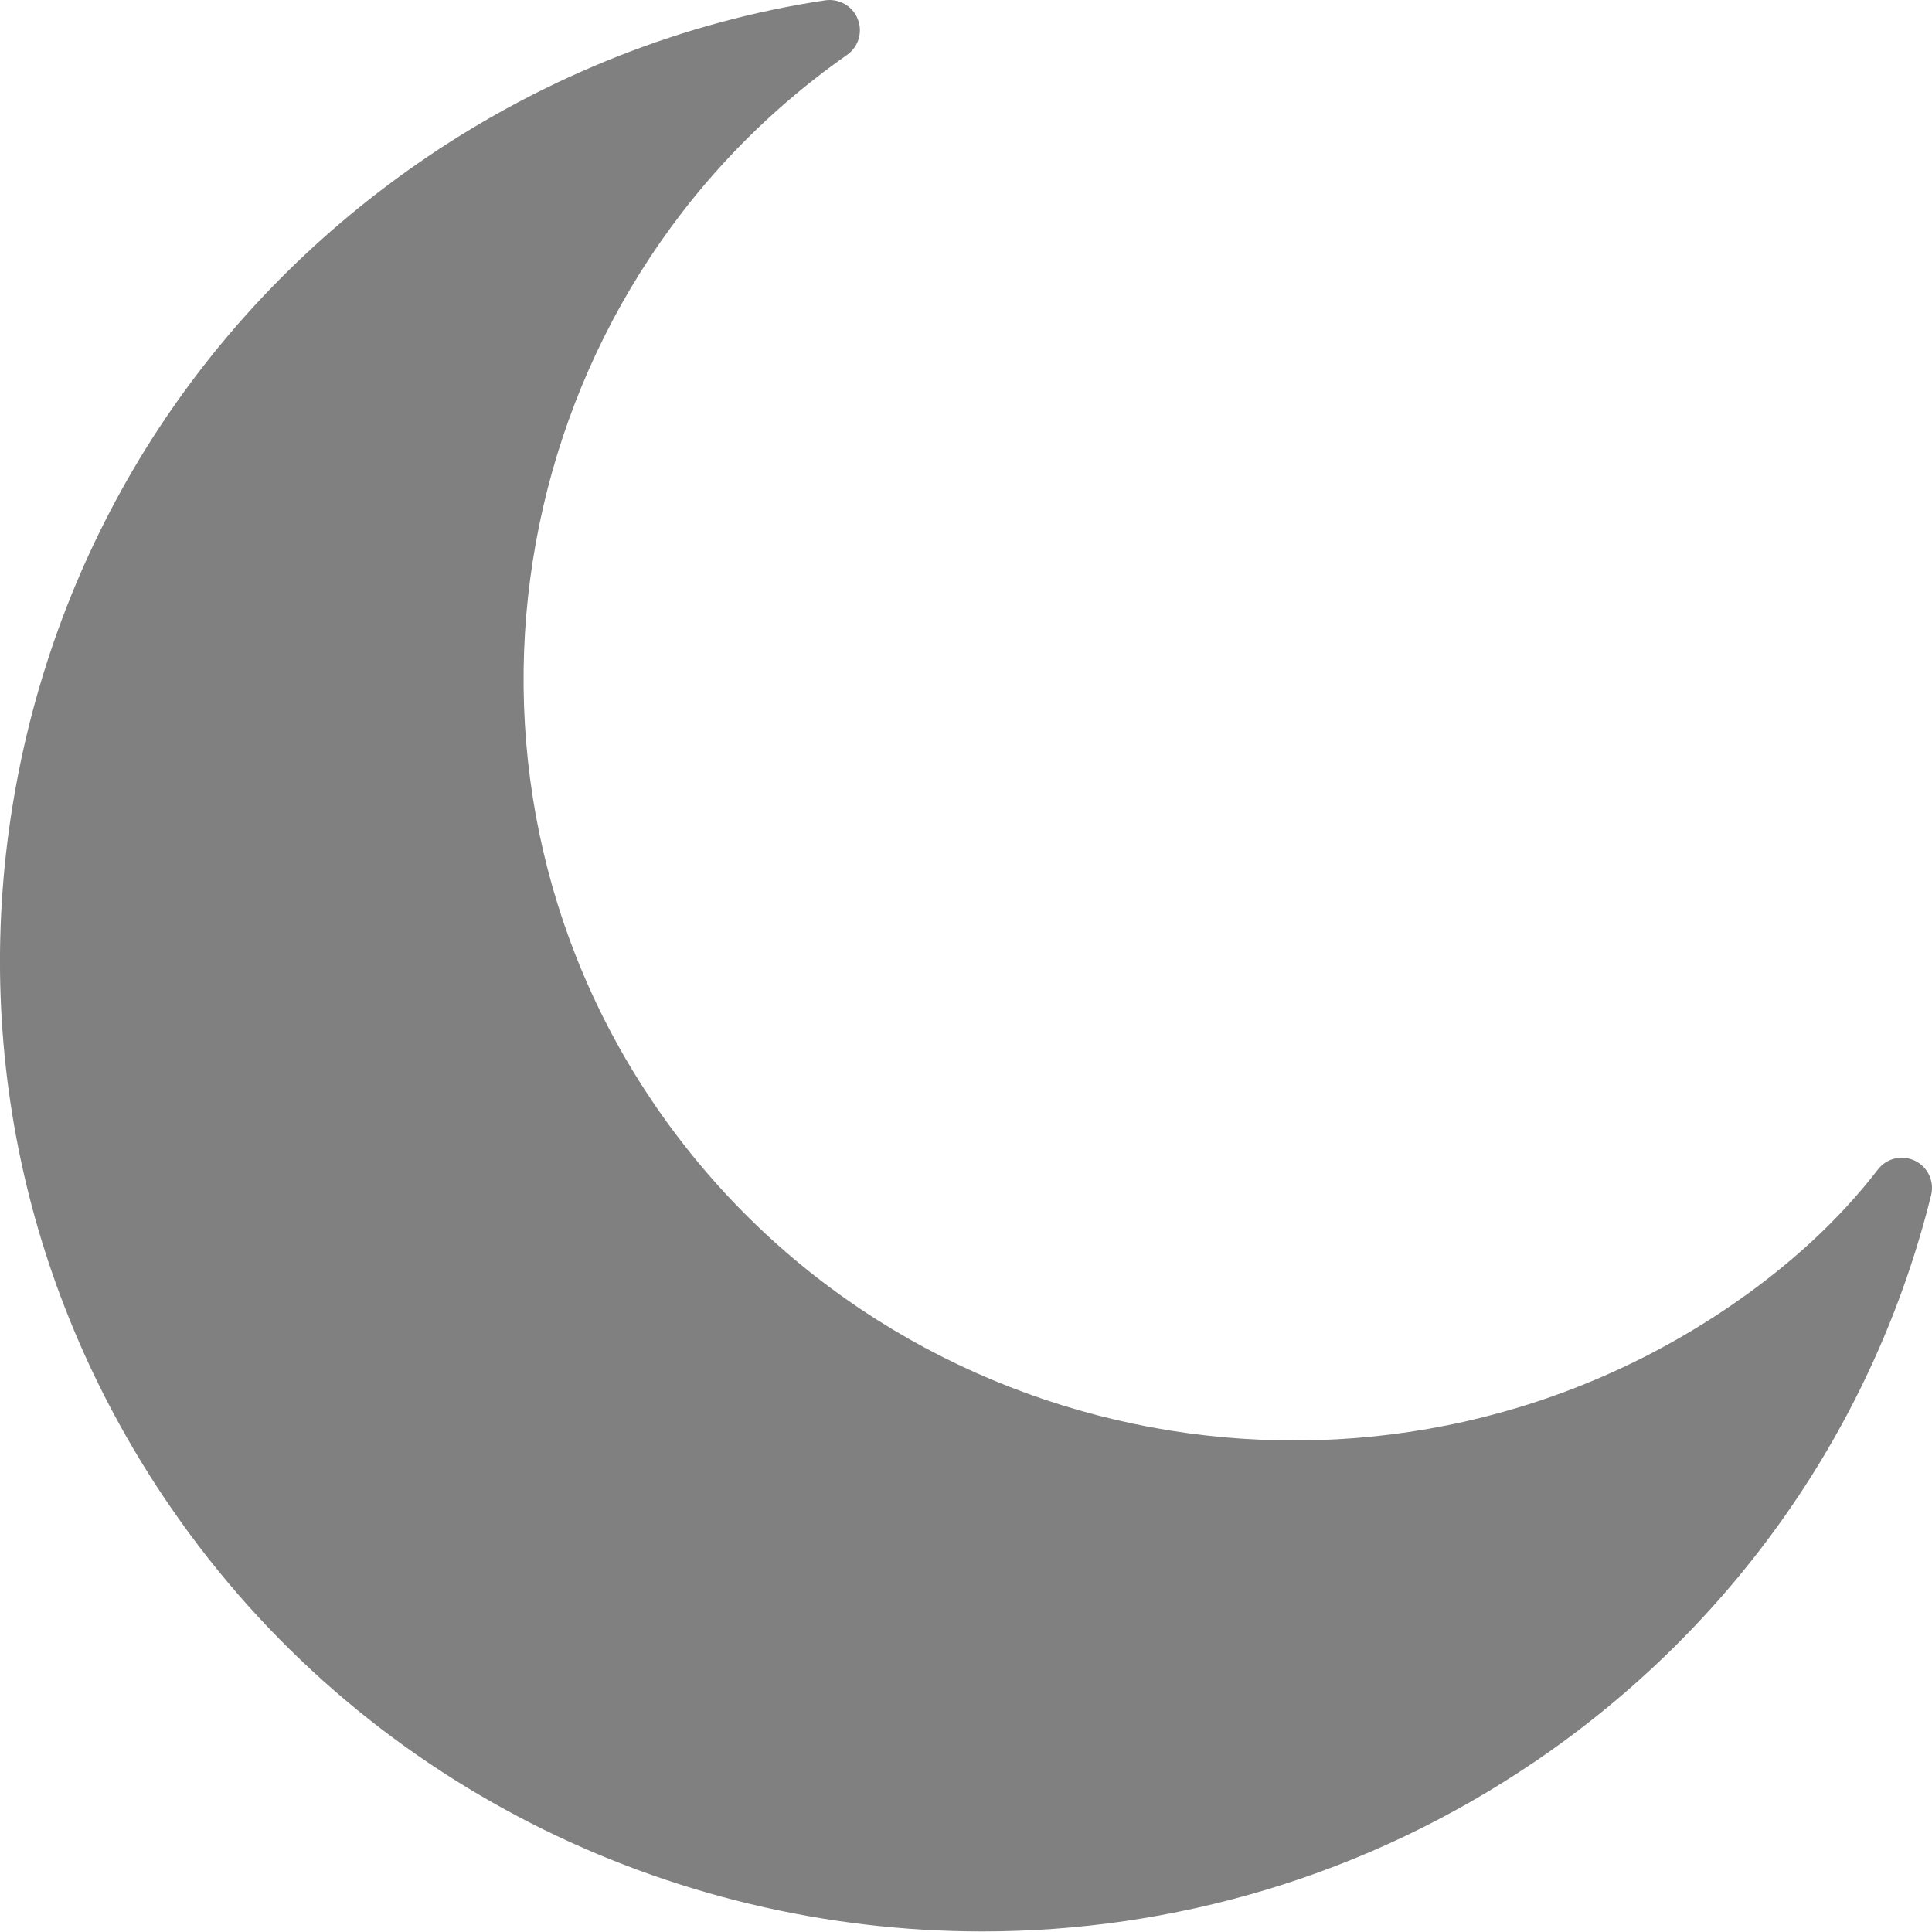 <?xml version="1.0" encoding="UTF-8" standalone="no"?>
<svg
   xmlns:dc="http://purl.org/dc/elements/1.1/"
   xmlns:cc="http://creativecommons.org/ns#"
   xmlns:rdf="http://www.w3.org/1999/02/22-rdf-syntax-ns#"
   xmlns:svg="http://www.w3.org/2000/svg"
   xmlns="http://www.w3.org/2000/svg"
   xmlns:sodipodi="http://sodipodi.sourceforge.net/DTD/sodipodi-0.dtd"
   xmlns:inkscape="http://www.inkscape.org/namespaces/inkscape"
   version="1.1"
   id="Layer_1"
   x="0px"
   y="0px"
   viewBox="0 0 24 24"
   enable-background="new 0 0 64 64"
   xml:space="preserve"
   sodipodi:docname="moon.svg"
   width="24"
   height="24"
   inkscape:version="1.0.1 (3bc2e813f5, 2020-09-07)"><defs
   id="defs36" /><sodipodi:namedview
   pagecolor="#ffffff"
   bordercolor="#666666"
   borderopacity="1"
   objecttolerance="10"
   gridtolerance="10"
   guidetolerance="10"
   inkscape:pageopacity="0"
   inkscape:pageshadow="2"
   inkscape:window-width="1920"
   inkscape:window-height="1017"
   id="namedview34"
   showgrid="false"
   inkscape:zoom="4.450638"
   inkscape:cx="105.11751"
   inkscape:cy="12.985597"
   inkscape:window-x="-8"
   inkscape:window-y="-8"
   inkscape:window-maximized="1"
   inkscape:current-layer="Layer_1"
   inkscape:document-rotation="0" />
<path
   id="Moon"
   d="m 23.788,14.419 c -0.16,-0.077 -0.352,-0.032 -0.46,0.109 -0.48,0.624 -1.104,1.2 -1.856,1.711 C 17.115,19.194 11.143,18.085 8.161,13.765 5.231,9.521 6.29,3.651 10.522,0.682 10.665,0.582 10.72,0.397 10.655,0.236 10.591,0.074 10.421,-0.021 10.251,0.004 8.509,0.265 6.799,0.938 5.307,1.95 2.615,3.775 0.804,6.532 0.208,9.712 -0.385,12.877 0.298,16.084 2.132,18.741 c 2.357,3.414 6.182,5.252 10.07,5.252 2.369,0 4.761,-0.682 6.86,-2.106 2.467,-1.673 4.217,-4.173 4.927,-7.04 0.043,-0.172 -0.041,-0.351 -0.201,-0.428 z"
   style="fill:#808080;fill-opacity:1;stroke:none;stroke-width:0.375;stroke-opacity:1"
   sodipodi:nodetypes="ccccccccccsccc" />
<g
   id="g3">
</g>
<g
   id="g5">
</g>
<g
   id="g7">
</g>
<g
   id="g9">
</g>
<g
   id="g11">
</g>
<g
   id="g13">
</g>
<g
   id="g15">
</g>
<g
   id="g17">
</g>
<g
   id="g19">
</g>
<g
   id="g21">
</g>
<g
   id="g23">
</g>
<g
   id="g25">
</g>
<g
   id="g27">
</g>
<g
   id="g29">
</g>
<g
   id="g31">
</g>
</svg>

